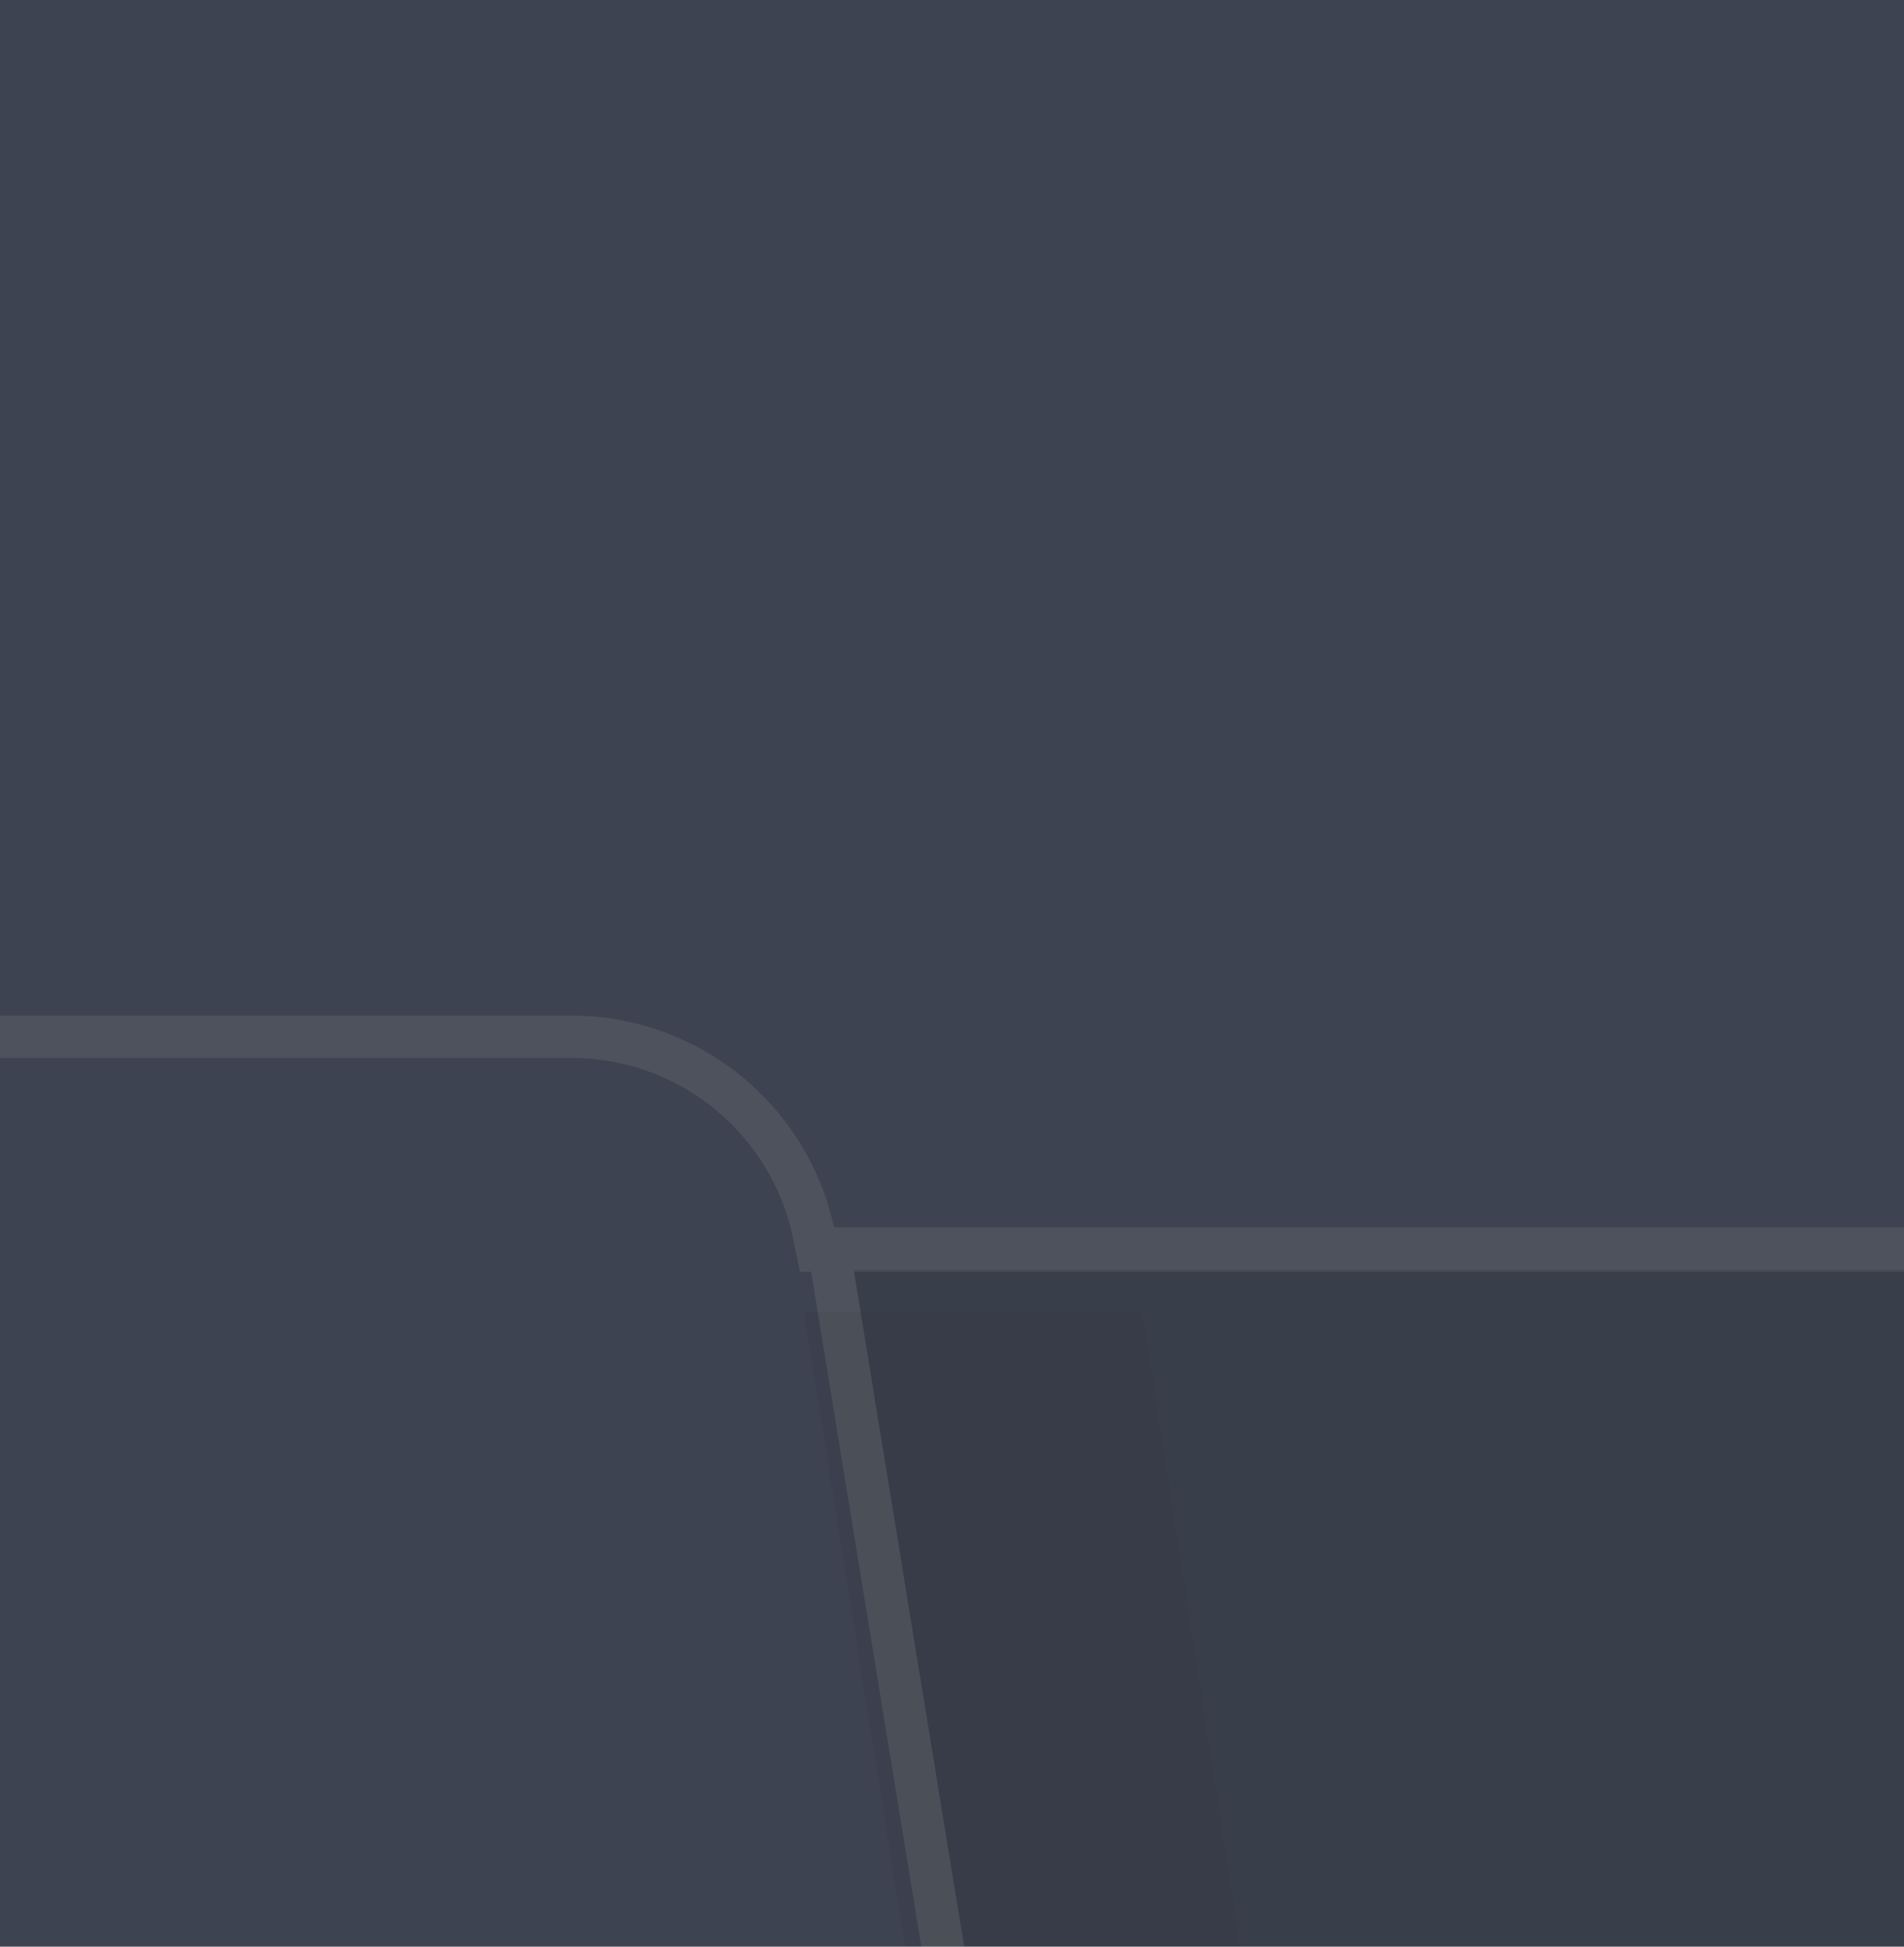 <svg width="45" height="46" viewBox="0 0 45 46" fill="none" xmlns="http://www.w3.org/2000/svg">
<g filter="url(#filter0_d_211_680)">
<rect x="-300" y="-70" width="896" height="718" rx="12" fill="#3e4351" shape-rendering="crispEdges"/>
<path d="M19.231 5.154L19.314 5.552H19.721H336.18H558C562.142 5.552 565.5 8.91 565.5 13.052V610C565.5 614.142 562.142 617.5 558 617.5H-262C-266.142 617.5 -269.5 614.142 -269.5 610V8C-269.5 3.858 -266.142 0.5 -262 0.5H11.662H13.509C16.278 0.5 18.667 2.443 19.231 5.154Z" stroke="#4E525C"/>
<path d="M565.5 13V45.5H26.117L19.588 5.5H192.377H200.095H211.173H558C562.142 5.5 565.5 8.858 565.5 13Z" fill="black" fill-opacity="0.08" stroke="#4E525C"/>
<g filter="url(#filter1_f_211_680)">
<path d="M19 7H24.372H24.613H24.958H27L33 46H25.209L19 7Z" fill="black" fill-opacity="0.04"/>
</g>
</g>
<defs>
<filter id="filter0_d_211_680" x="-380" y="-126" width="1056" height="878" filterUnits="userSpaceOnUse" color-interpolation-filters="sRGB">
<feFlood flood-opacity="0" result="BackgroundImageFix"/>
<feColorMatrix in="SourceAlpha" type="matrix" values="0 0 0 0 0 0 0 0 0 0 0 0 0 0 0 0 0 0 127 0" result="hardAlpha"/>
<feOffset dy="24"/>
<feGaussianBlur stdDeviation="40"/>
<feComposite in2="hardAlpha" operator="out"/>
<feColorMatrix type="matrix" values="0 0 0 0 0.076 0 0 0 0 0.079 0 0 0 0 0.1 0 0 0 0.18 0"/>
<feBlend mode="normal" in2="BackgroundImageFix" result="effect1_dropShadow_211_680"/>
<feBlend mode="normal" in="SourceGraphic" in2="effect1_dropShadow_211_680" result="shape"/>
</filter>
<filter id="filter1_f_211_680" x="9" y="-3" width="34" height="59" filterUnits="userSpaceOnUse" color-interpolation-filters="sRGB">
<feFlood flood-opacity="0" result="BackgroundImageFix"/>
<feBlend mode="normal" in="SourceGraphic" in2="BackgroundImageFix" result="shape"/>
<feGaussianBlur stdDeviation="5" result="effect1_foregroundBlur_211_680"/>
</filter>
</defs>
</svg>

